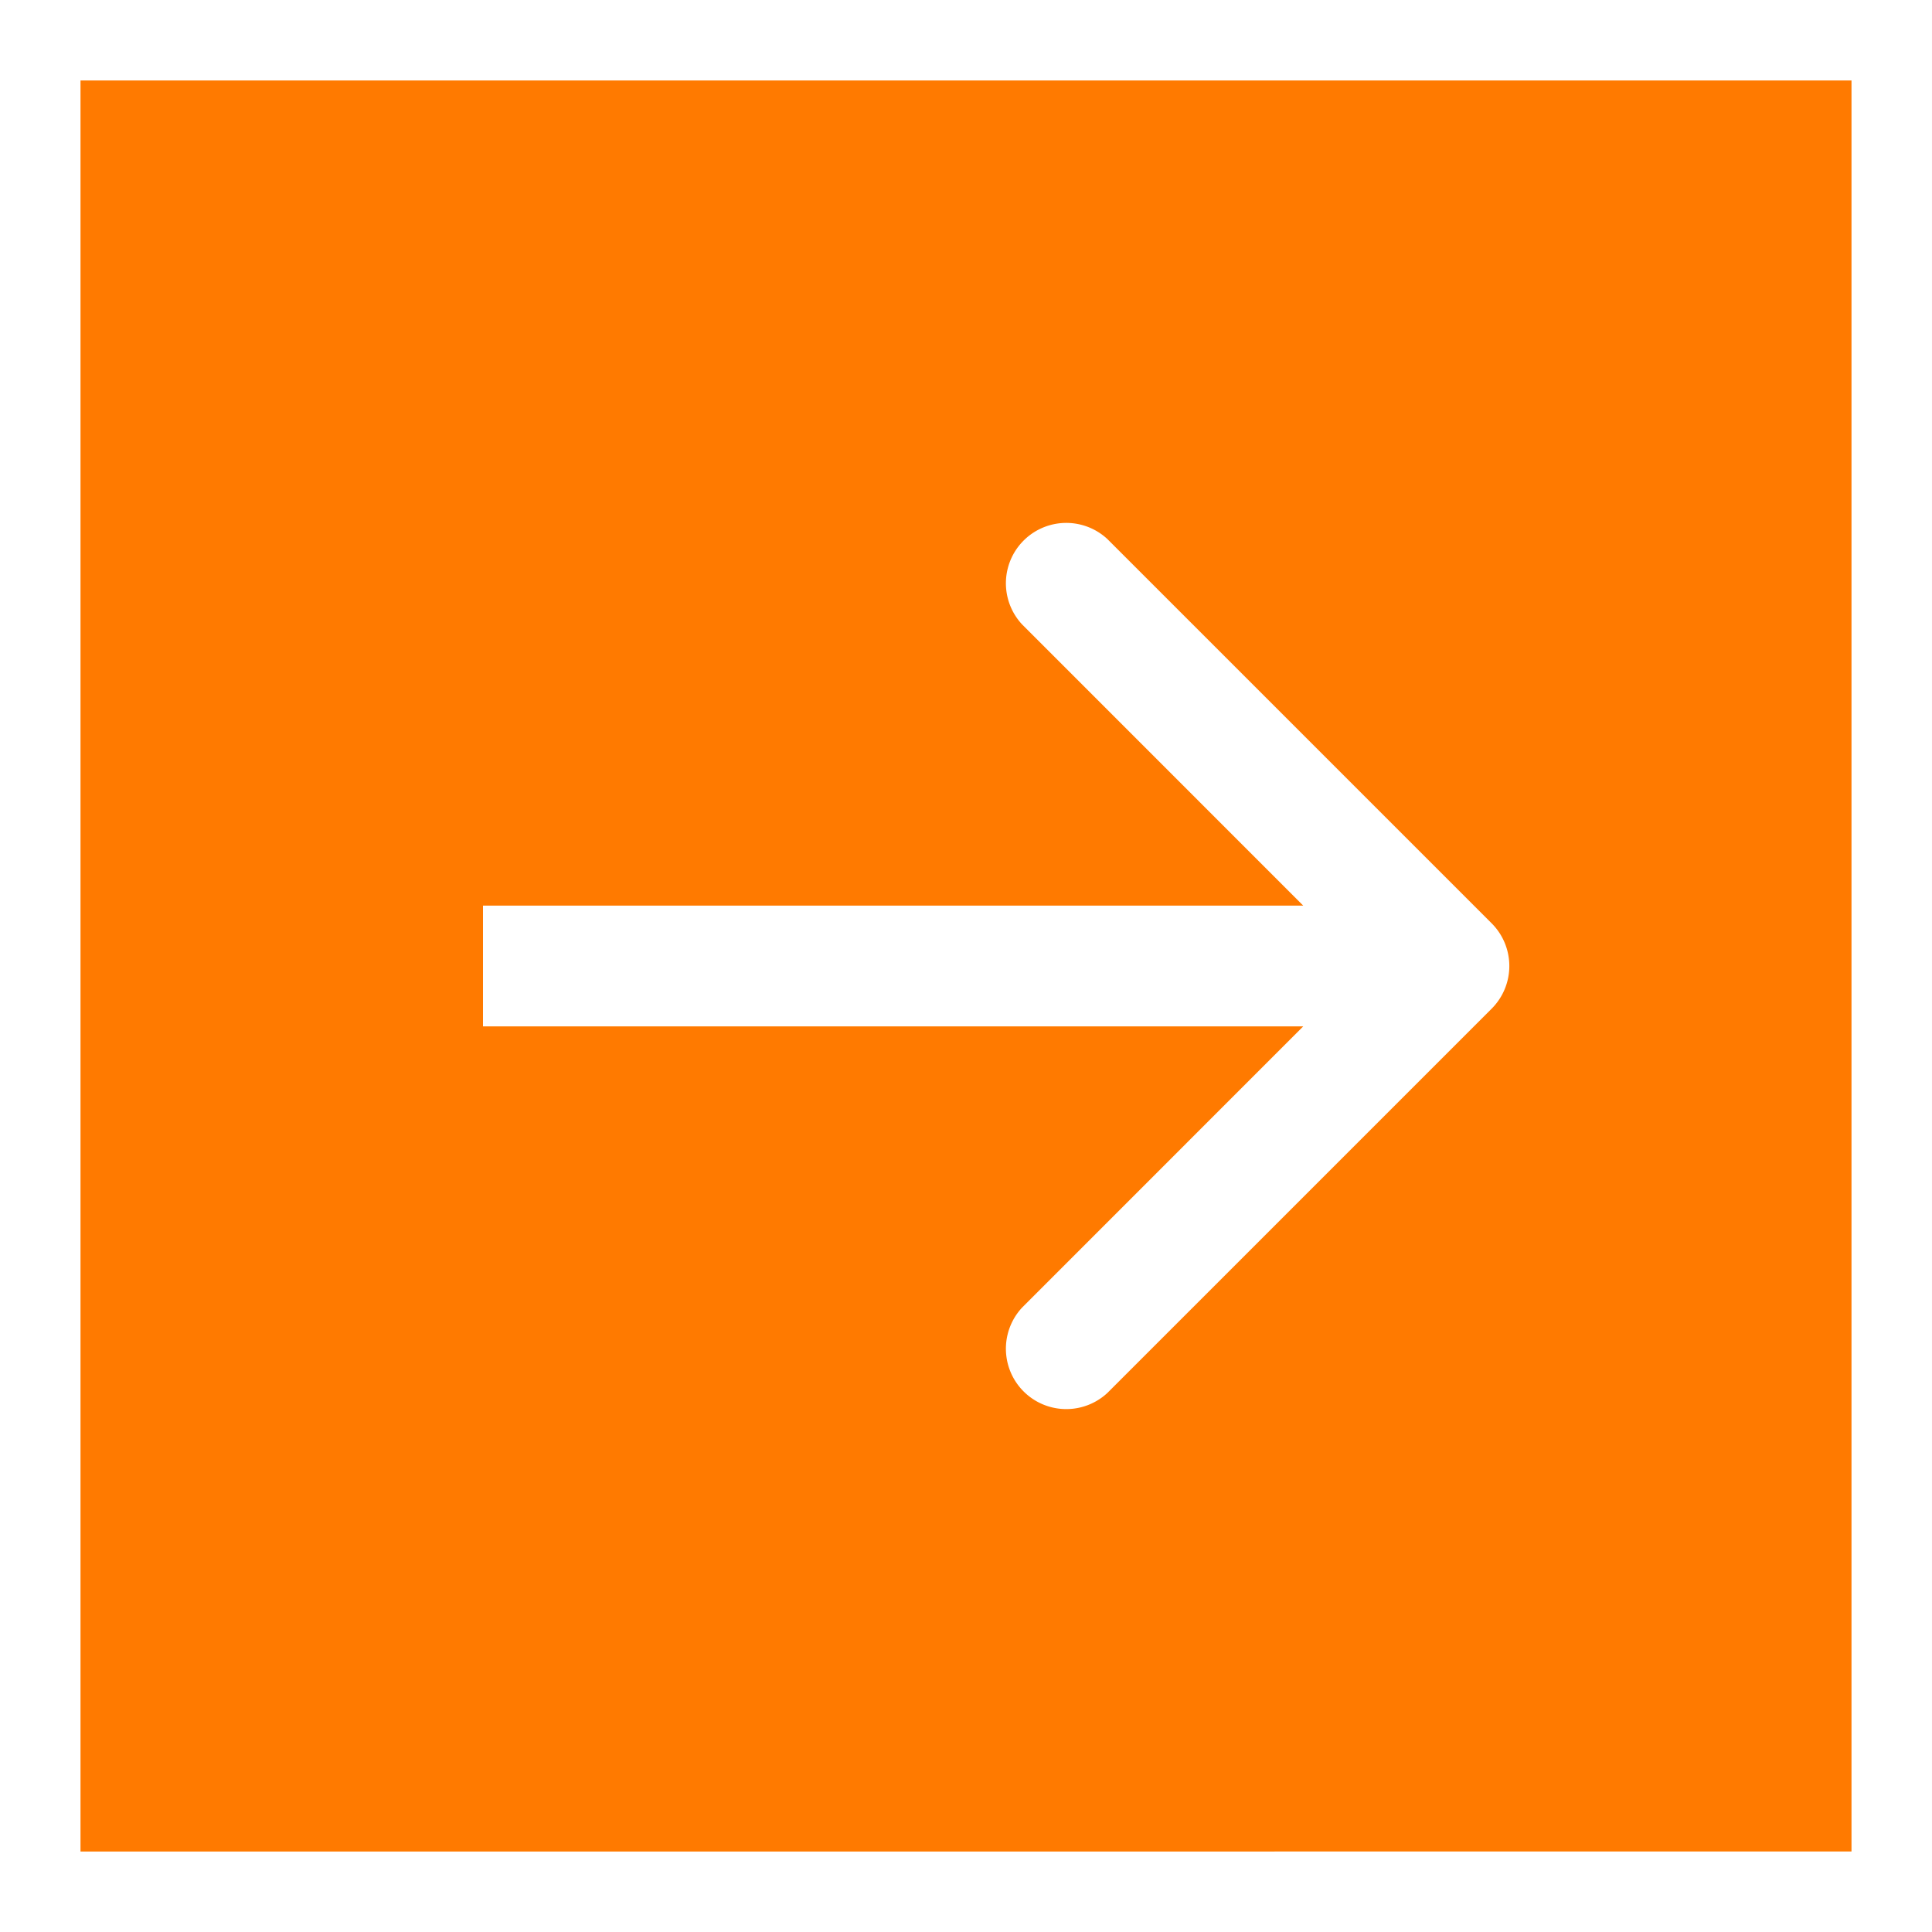 <svg width="24" height="24" fill="none" xmlns="http://www.w3.org/2000/svg"><rect width="100%" height="100%" fill="#333333" stroke="none"/><path fill="#FF7A00" stroke="#fff" d="M.5.5h23v23H.5z"/><path d="M18.53 12.53a.75.75 0 000-1.06l-4.773-4.773a.75.75 0 00-1.06 1.06L16.939 12l-4.242 4.243a.75.75 0 001.06 1.06l4.773-4.773zM6 12.75h12v-1.5H6v1.5z" fill="#fff"/></svg>